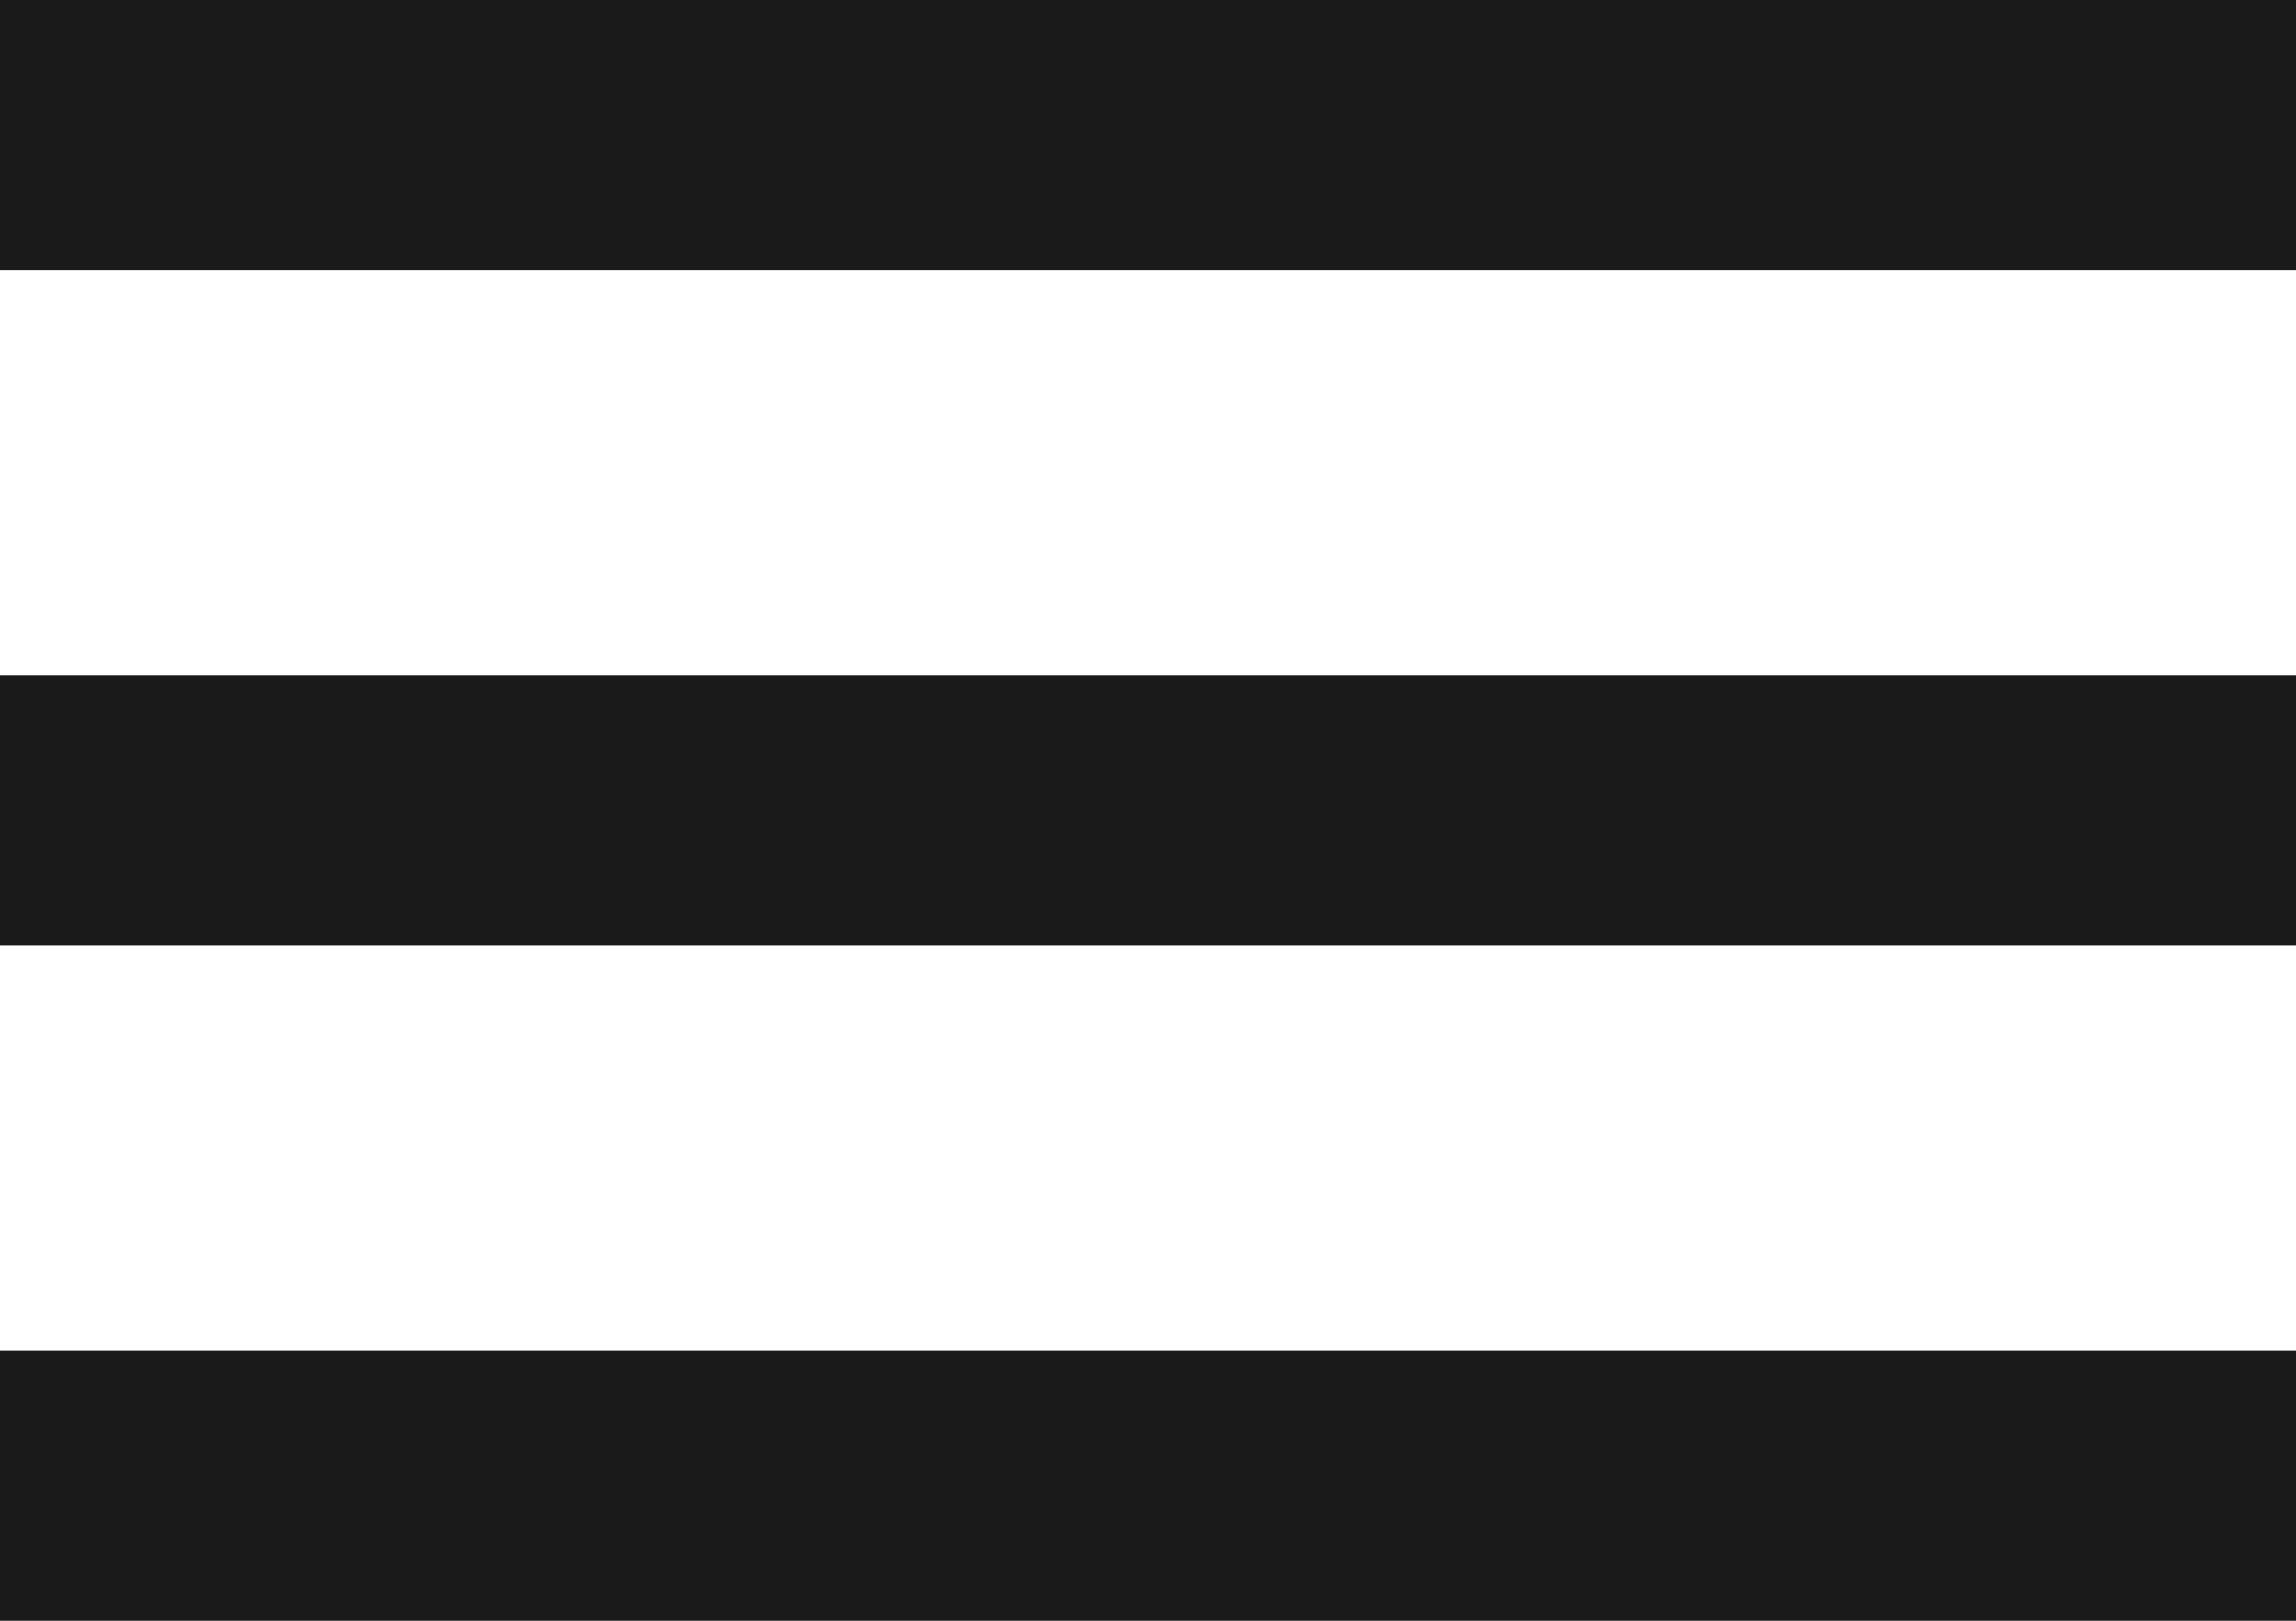 <svg width="17" height="12" viewBox="0 0 17 12" fill="none" xmlns="http://www.w3.org/2000/svg">
<rect width="17" height="2" fill="#1A1A1A"/>
<rect y="5" width="17" height="2" fill="#1A1A1A"/>
<rect y="10" width="17" height="2" fill="#1A1A1A"/>
</svg>
